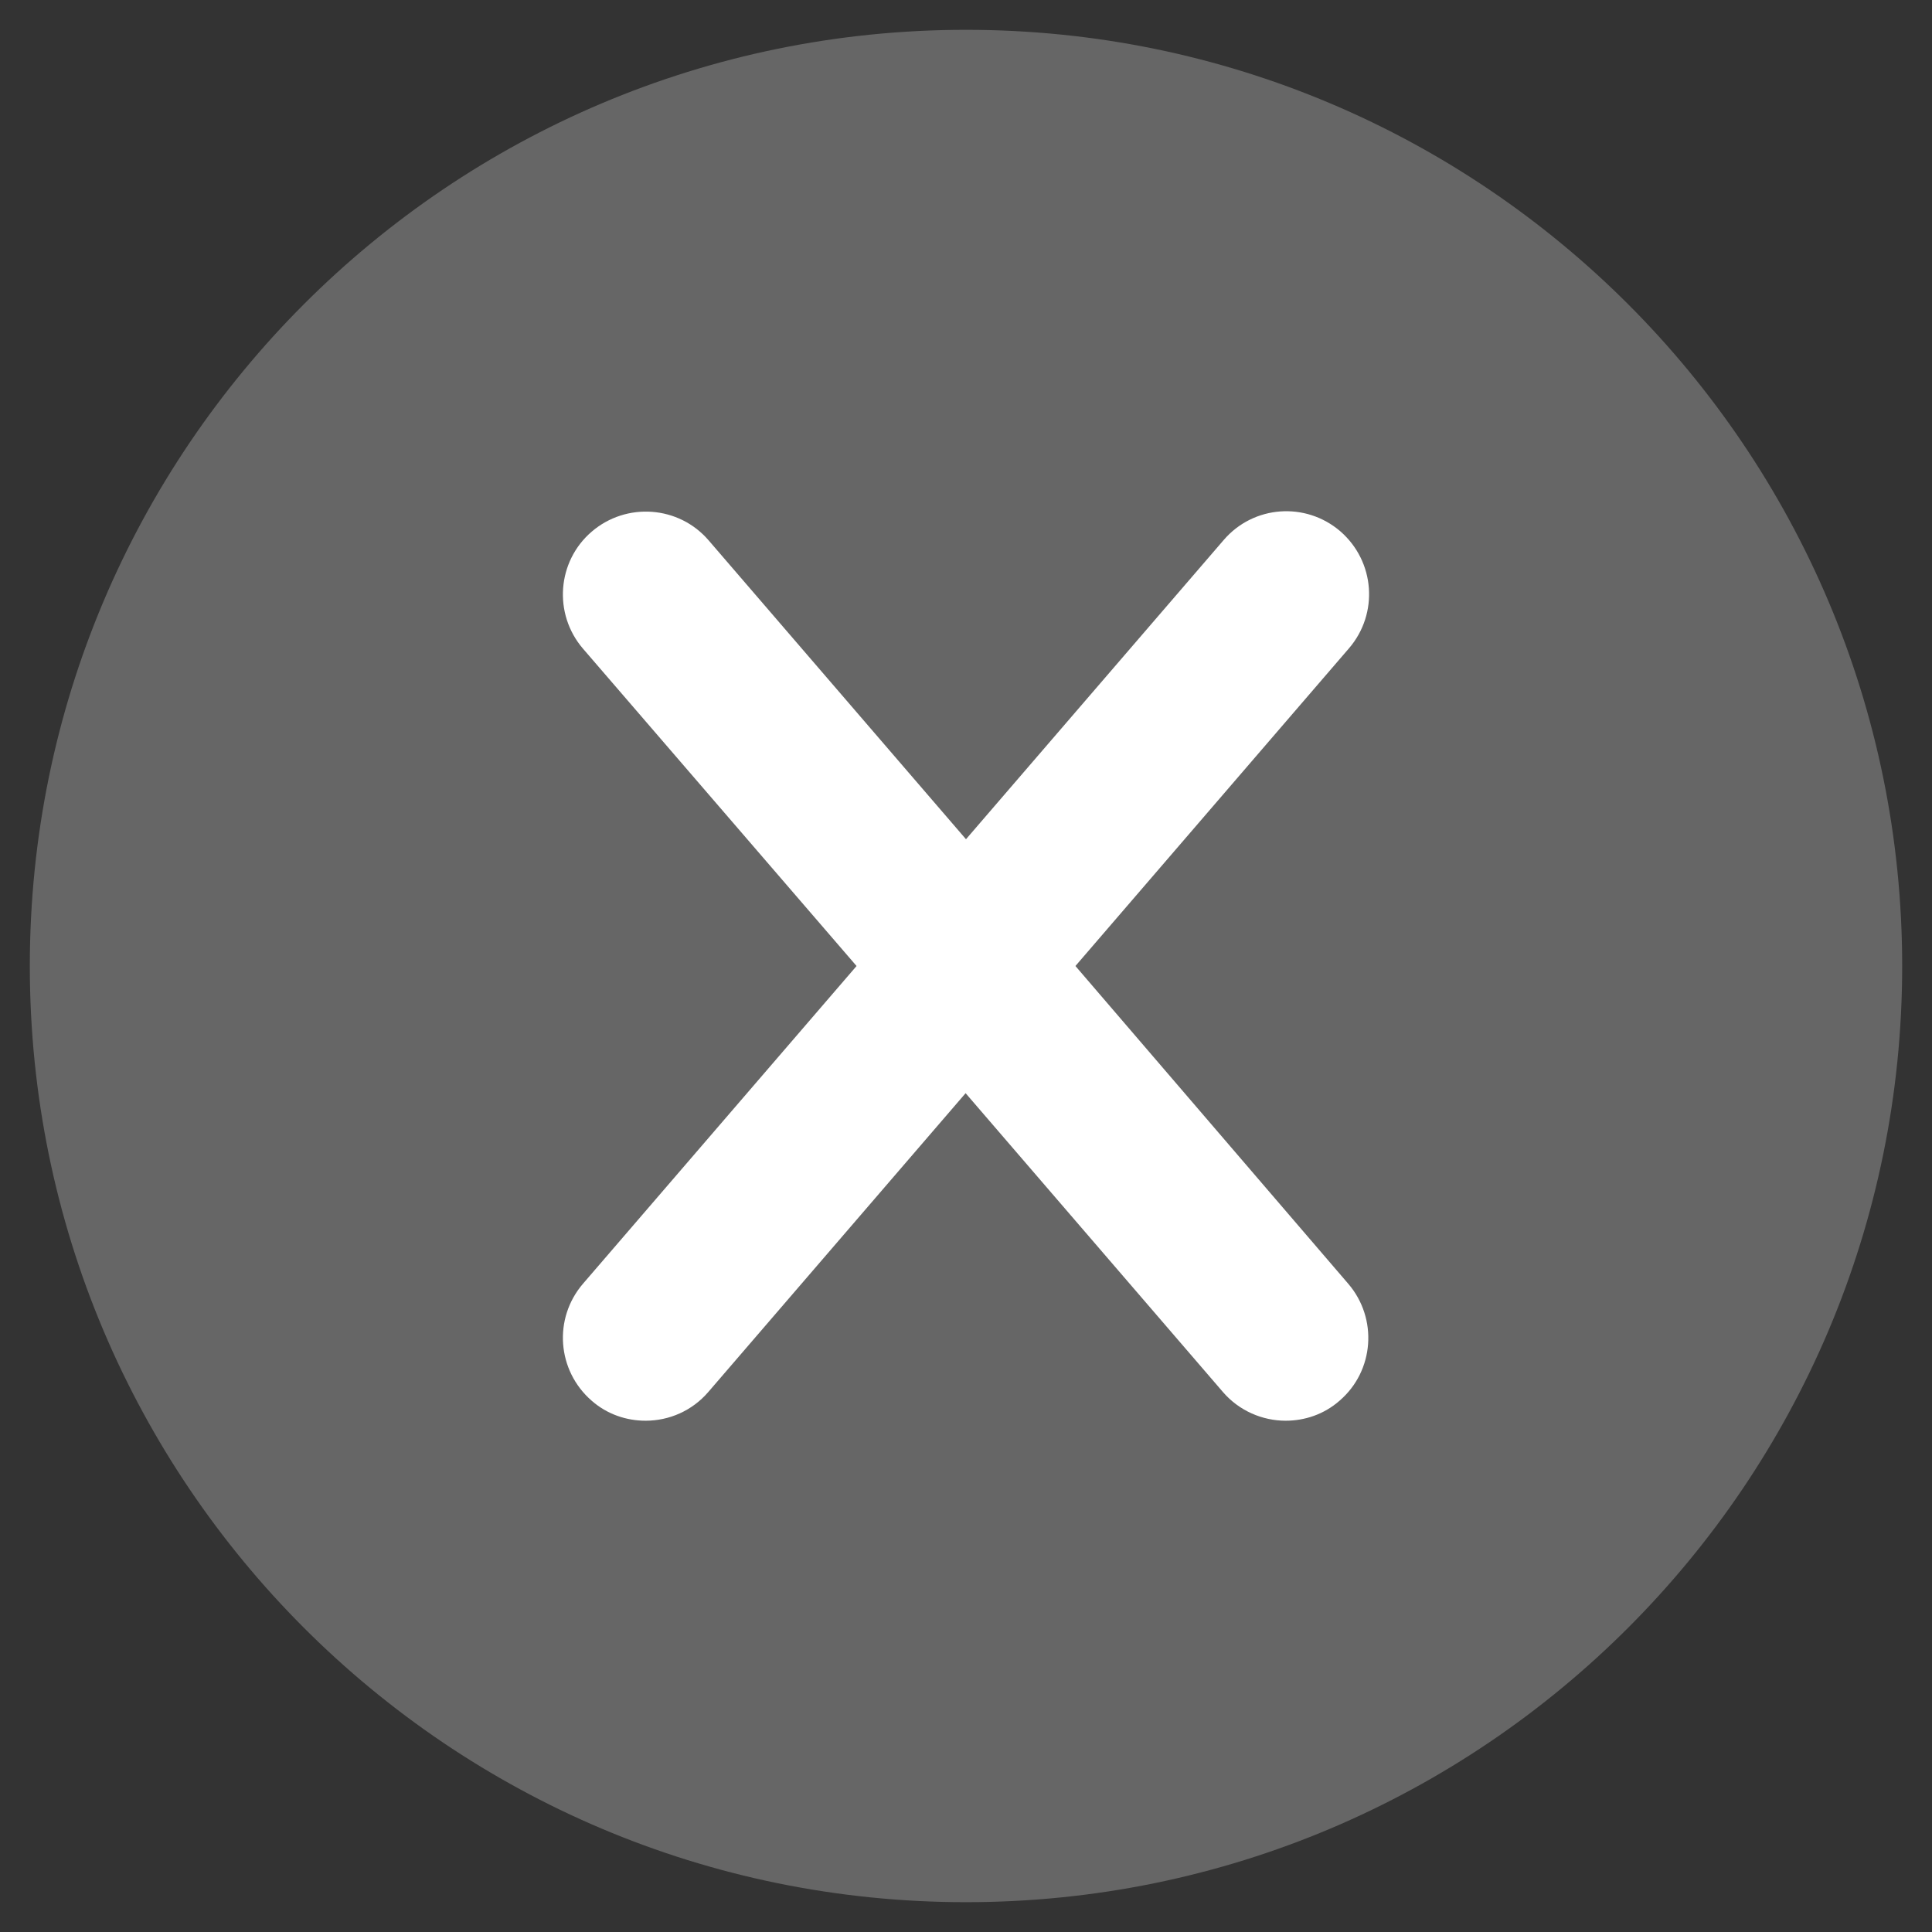 <?xml version="1.0"?>
<svg xmlns="http://www.w3.org/2000/svg" xmlns:xlink="http://www.w3.org/1999/xlink" version="1.1" viewBox="0 0 192 192" width="64px" height="64px"><rect x="0" y="0" width="192" height="192" fill="#333333" stroke="none"/><g fill="none" fill-rule="nonzero" stroke="none" stroke-width="1" stroke-linecap="butt" stroke-linejoin="miter" stroke-miterlimit="10" stroke-dasharray="" stroke-dashoffset="0" font-family="none" font-weight="none" font-size="none" text-anchor="none" style="mix-blend-mode: normal"><path d="M0,192v-192h192v192z" fill="none"/><g id="Layer_1"><g><g fill="#666666"><g><g><g><g><g><g><path d="M189.037,96c0,-51.375 -41.663,-93.037 -93.037,-93.037c-51.375,0 -93.037,41.663 -93.037,93.037c0,51.375 41.663,93.037 93.037,93.037c51.375,0 93.037,-41.663 93.037,-93.037z"/></g></g></g></g></g></g></g><g fill="#ffffff"><path d="M106.875,96l27.188,-31.575c2.962,-3.45 2.587,-8.625 -0.863,-11.625c-3.45,-2.962 -8.625,-2.587 -11.588,0.863l-25.613,29.738l-25.575,-29.7c-2.962,-3.45 -8.175,-3.825 -11.625,-0.863c-3.45,2.962 -3.825,8.175 -0.863,11.625l27.188,31.538l-27.188,31.575c-2.962,3.45 -2.587,8.625 0.863,11.625c1.538,1.35 3.45,1.988 5.362,1.988c2.325,0 4.612,-0.975 6.225,-2.85l25.575,-29.7l25.575,29.7c1.613,1.875 3.938,2.85 6.225,2.85c1.913,0 3.825,-0.637 5.362,-1.988c3.45,-2.962 3.825,-8.175 0.863,-11.625z"/></g></g></g></g></svg>
